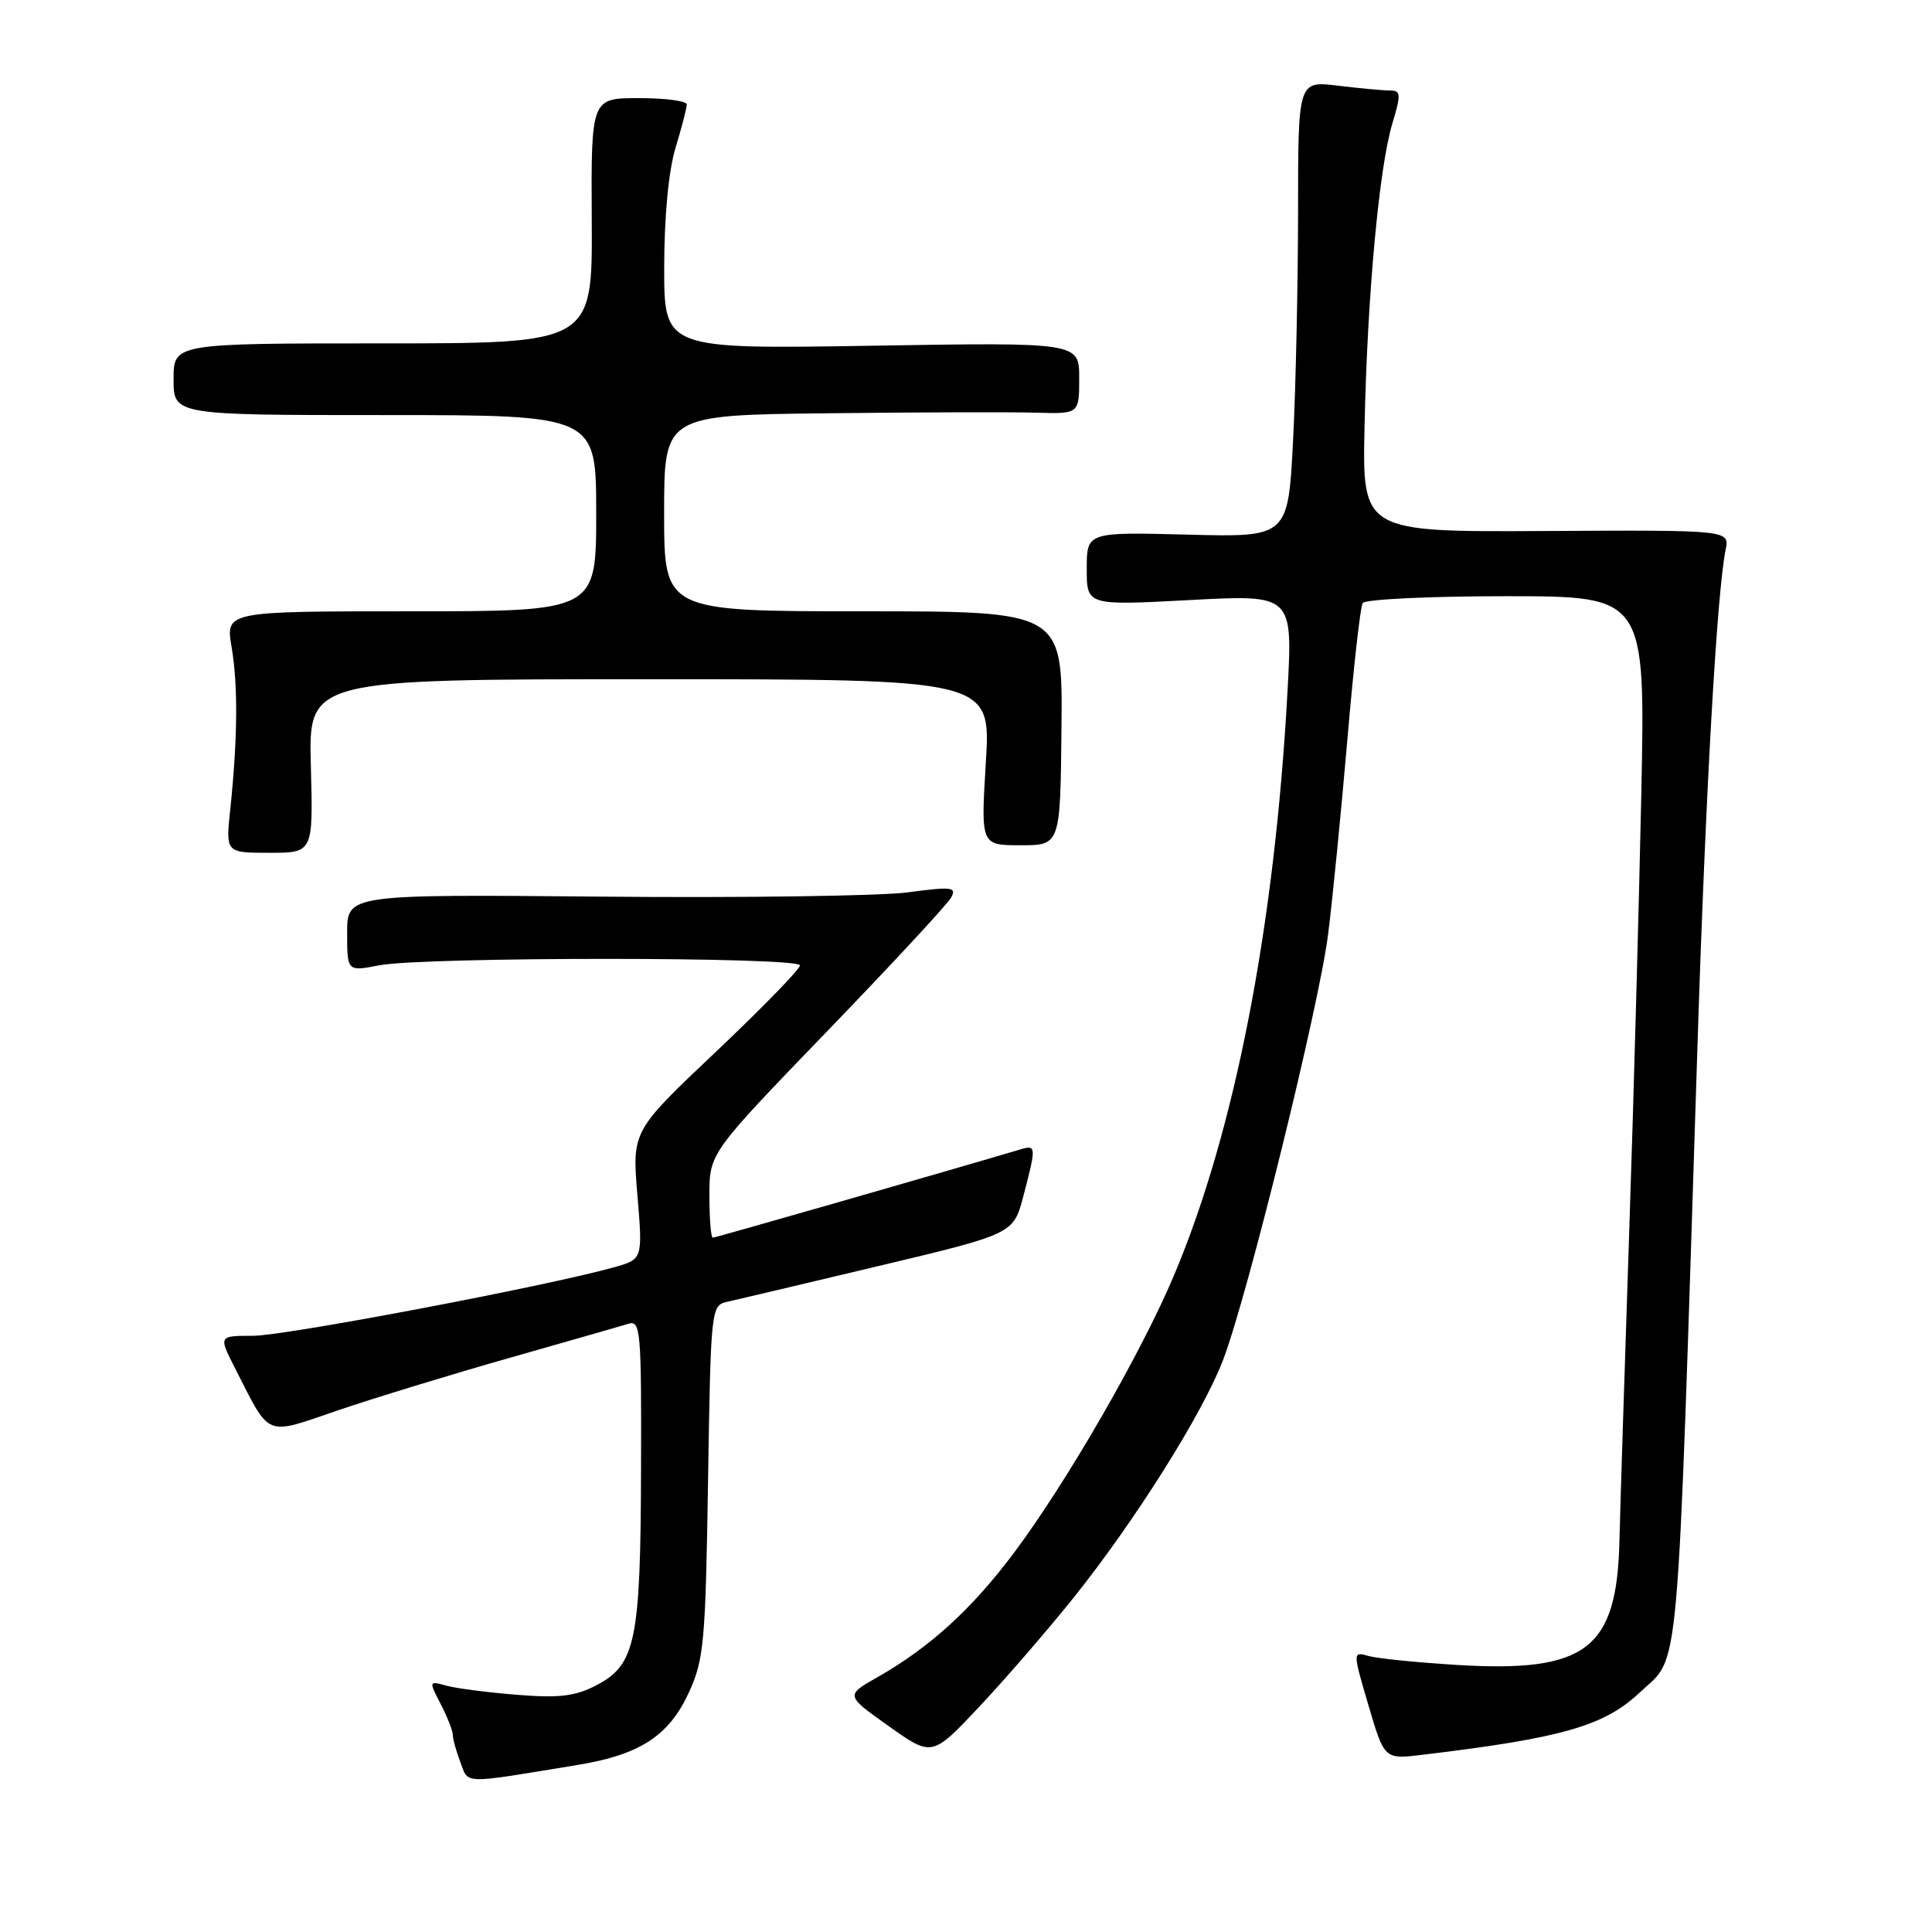 <?xml version="1.0" encoding="UTF-8" standalone="no"?>
<!DOCTYPE svg PUBLIC "-//W3C//DTD SVG 1.1//EN" "http://www.w3.org/Graphics/SVG/1.1/DTD/svg11.dtd" >
<svg xmlns="http://www.w3.org/2000/svg" xmlns:xlink="http://www.w3.org/1999/xlink" version="1.1" viewBox="0 0 256 256">
 <g >
 <path fill="currentColor"
d=" M 76.62 233.85 C 84.83 232.50 88.66 229.98 91.30 224.22 C 93.28 219.90 93.49 217.52 93.82 196.25 C 94.18 173.39 94.22 172.98 96.34 172.50 C 97.53 172.24 106.55 170.10 116.39 167.76 C 134.28 163.50 134.28 163.50 135.60 158.50 C 137.32 151.95 137.31 151.68 135.25 152.29 C 125.90 155.07 94.80 164.00 94.45 164.00 C 94.20 164.00 94.00 161.48 94.00 158.41 C 94.00 152.81 94.00 152.81 109.59 136.66 C 118.17 127.77 125.57 119.79 126.03 118.93 C 126.78 117.54 126.13 117.46 120.31 118.24 C 116.69 118.72 98.49 118.98 79.87 118.81 C 46.00 118.50 46.00 118.50 46.00 123.62 C 46.00 128.73 46.00 128.73 50.25 127.91 C 56.15 126.77 106.00 126.77 106.00 127.92 C 106.00 128.42 100.99 133.56 94.88 139.35 C 83.75 149.87 83.75 149.87 84.46 158.37 C 85.17 166.86 85.17 166.86 81.33 167.93 C 72.45 170.42 37.75 177.00 33.53 177.00 C 28.96 177.00 28.96 177.00 31.12 181.25 C 35.90 190.62 34.95 190.23 44.81 186.87 C 49.59 185.24 59.80 182.12 67.50 179.93 C 75.20 177.74 82.29 175.71 83.25 175.41 C 84.88 174.90 85.00 176.25 84.94 194.68 C 84.88 217.47 84.23 220.60 79.00 223.32 C 76.20 224.77 74.10 225.02 68.50 224.57 C 64.65 224.26 60.44 223.72 59.15 223.36 C 56.82 222.72 56.81 222.74 58.40 225.81 C 59.28 227.51 60.00 229.34 60.00 229.89 C 60.00 230.43 60.45 232.06 61.01 233.52 C 62.12 236.44 61.02 236.42 76.62 233.85 Z  M 142.26 211.70 C 150.42 201.50 159.38 187.26 162.08 180.16 C 165.32 171.65 174.75 133.44 175.97 123.88 C 176.56 119.27 177.70 107.70 178.52 98.16 C 179.33 88.62 180.25 80.41 180.56 79.91 C 180.87 79.41 189.42 79.00 199.57 79.00 C 218.02 79.00 218.02 79.00 217.48 105.25 C 217.18 119.69 216.46 145.90 215.87 163.50 C 215.28 181.10 214.70 199.44 214.58 204.26 C 214.24 218.57 210.15 221.66 193.00 220.61 C 187.78 220.29 182.54 219.76 181.36 219.43 C 179.23 218.83 179.23 218.83 181.33 225.98 C 183.44 233.13 183.44 233.13 188.47 232.52 C 207.07 230.29 212.59 228.70 217.35 224.20 C 222.66 219.18 222.16 224.76 224.91 139.00 C 225.99 105.11 227.50 78.54 228.65 72.86 C 229.19 70.23 229.19 70.23 204.85 70.36 C 180.51 70.50 180.51 70.50 180.81 56.50 C 181.17 39.23 182.74 22.19 184.49 16.38 C 185.67 12.44 185.64 12.00 184.15 11.99 C 183.24 11.99 180.14 11.70 177.25 11.35 C 172.00 10.72 172.00 10.72 172.00 28.11 C 171.99 37.67 171.70 51.28 171.34 58.34 C 170.68 71.19 170.68 71.19 157.34 70.84 C 144.00 70.50 144.00 70.50 144.00 75.37 C 144.00 80.24 144.00 80.24 157.65 79.51 C 171.30 78.78 171.30 78.78 170.60 91.64 C 168.90 122.76 163.63 149.86 155.57 168.97 C 151.24 179.25 141.44 196.25 134.45 205.63 C 128.83 213.16 123.23 218.28 116.26 222.24 C 112.02 224.65 112.02 224.65 117.76 228.72 C 123.50 232.80 123.50 232.80 129.76 226.15 C 133.20 222.49 138.82 215.99 142.26 211.70 Z  M 41.19 101.50 C 40.88 90.00 40.88 90.00 86.09 90.00 C 131.30 90.00 131.30 90.00 130.63 101.00 C 129.96 112.00 129.96 112.00 135.23 112.00 C 140.50 112.00 140.50 112.00 140.65 96.50 C 140.81 81.00 140.81 81.00 114.40 81.00 C 88.00 81.00 88.00 81.00 88.00 68.00 C 88.00 55.00 88.00 55.00 109.75 54.76 C 121.71 54.62 134.09 54.59 137.25 54.68 C 143.00 54.85 143.00 54.85 143.00 50.10 C 143.00 45.36 143.00 45.36 115.50 45.81 C 88.00 46.26 88.00 46.26 88.01 35.38 C 88.02 28.64 88.59 22.63 89.51 19.59 C 90.33 16.89 91.00 14.30 91.00 13.84 C 91.00 13.38 88.15 13.00 84.66 13.00 C 78.32 13.00 78.32 13.00 78.41 29.25 C 78.50 45.50 78.50 45.50 50.75 45.50 C 23.00 45.50 23.00 45.50 23.00 50.25 C 23.00 55.00 23.00 55.00 51.00 55.00 C 79.00 55.00 79.00 55.00 79.00 68.00 C 79.00 81.00 79.00 81.00 54.44 81.00 C 29.88 81.00 29.88 81.00 30.69 85.75 C 31.55 90.81 31.49 97.89 30.51 107.25 C 29.90 113.00 29.90 113.00 35.70 113.00 C 41.50 113.00 41.50 113.00 41.19 101.50 Z "/>
</g>
</svg>
